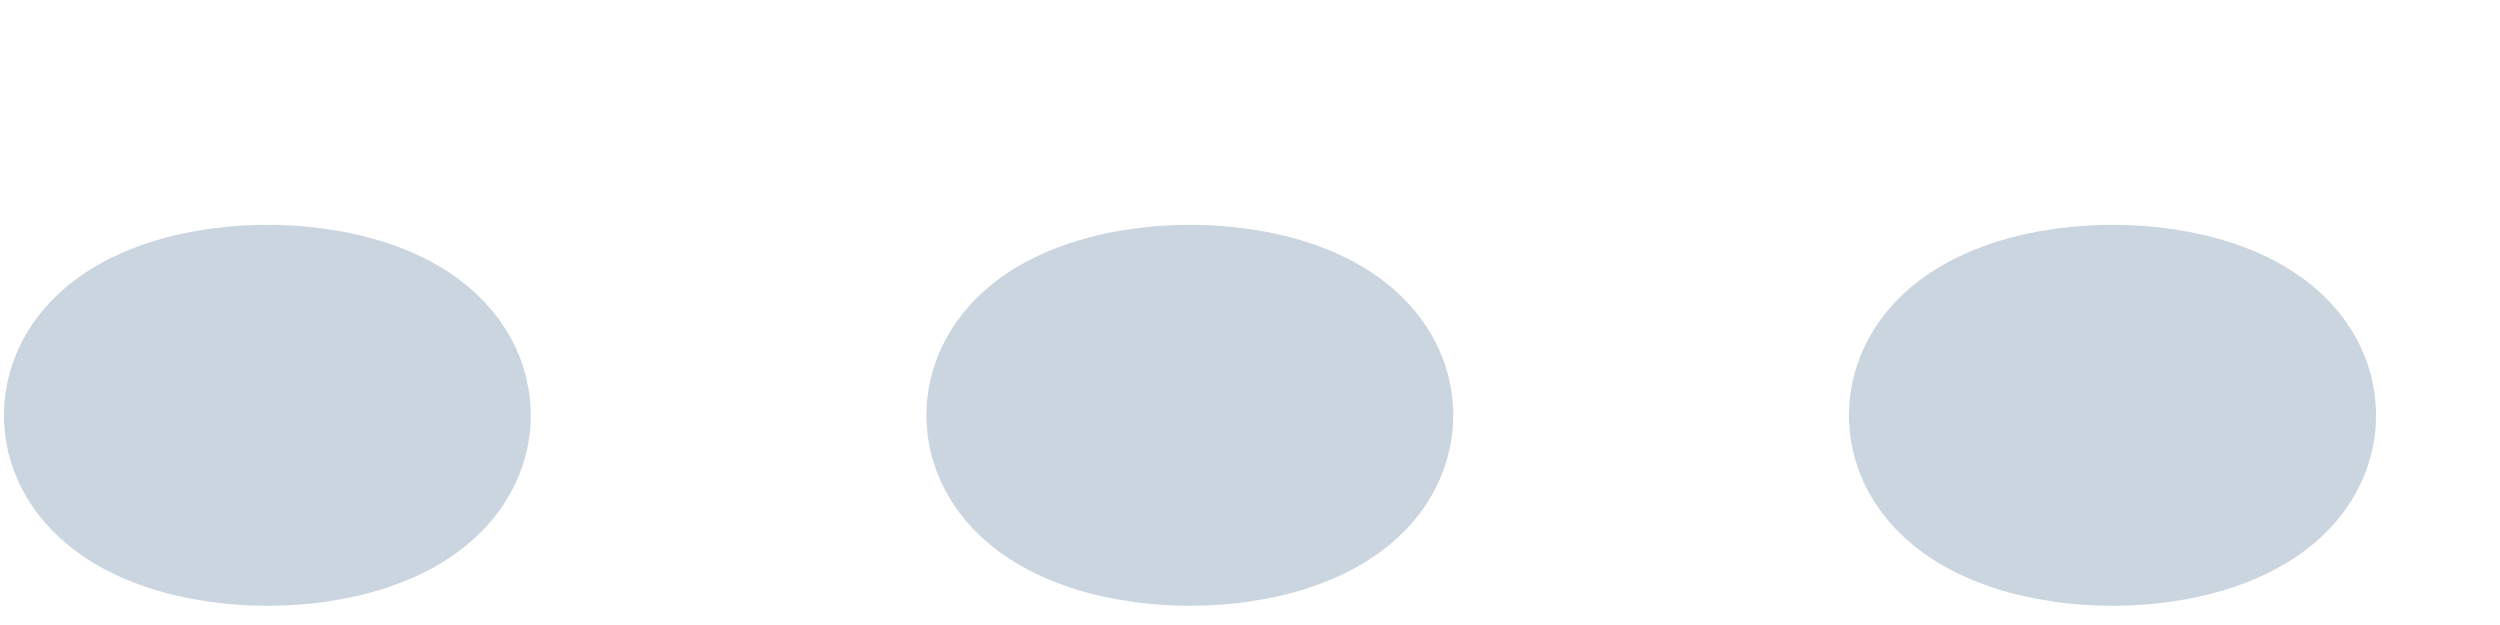 <svg width="8" height="2" viewBox="0 0 8 2" fill="none" xmlns="http://www.w3.org/2000/svg">
<path d="M3.386 1.329C3.386 1.432 3.575 1.517 3.808 1.517C4.041 1.517 4.229 1.432 4.229 1.329C4.229 1.225 4.041 1.141 3.808 1.141C3.575 1.141 3.386 1.225 3.386 1.329Z" stroke="#CBD5E0" stroke-width="0.843" stroke-linecap="round" stroke-linejoin="round"/>
<path d="M0.434 1.329C0.434 1.432 0.623 1.517 0.856 1.517C1.089 1.517 1.277 1.432 1.277 1.329C1.277 1.225 1.089 1.141 0.856 1.141C0.623 1.141 0.434 1.225 0.434 1.329Z" stroke="#CBD5E0" stroke-width="0.843" stroke-linecap="round" stroke-linejoin="round"/>
<path d="M6.338 1.329C6.338 1.432 6.527 1.517 6.76 1.517C6.993 1.517 7.182 1.432 7.182 1.329C7.182 1.225 6.993 1.141 6.76 1.141C6.527 1.141 6.338 1.225 6.338 1.329Z" stroke="#CBD5E0" stroke-width="0.843" stroke-linecap="round" stroke-linejoin="round"/>
</svg>
